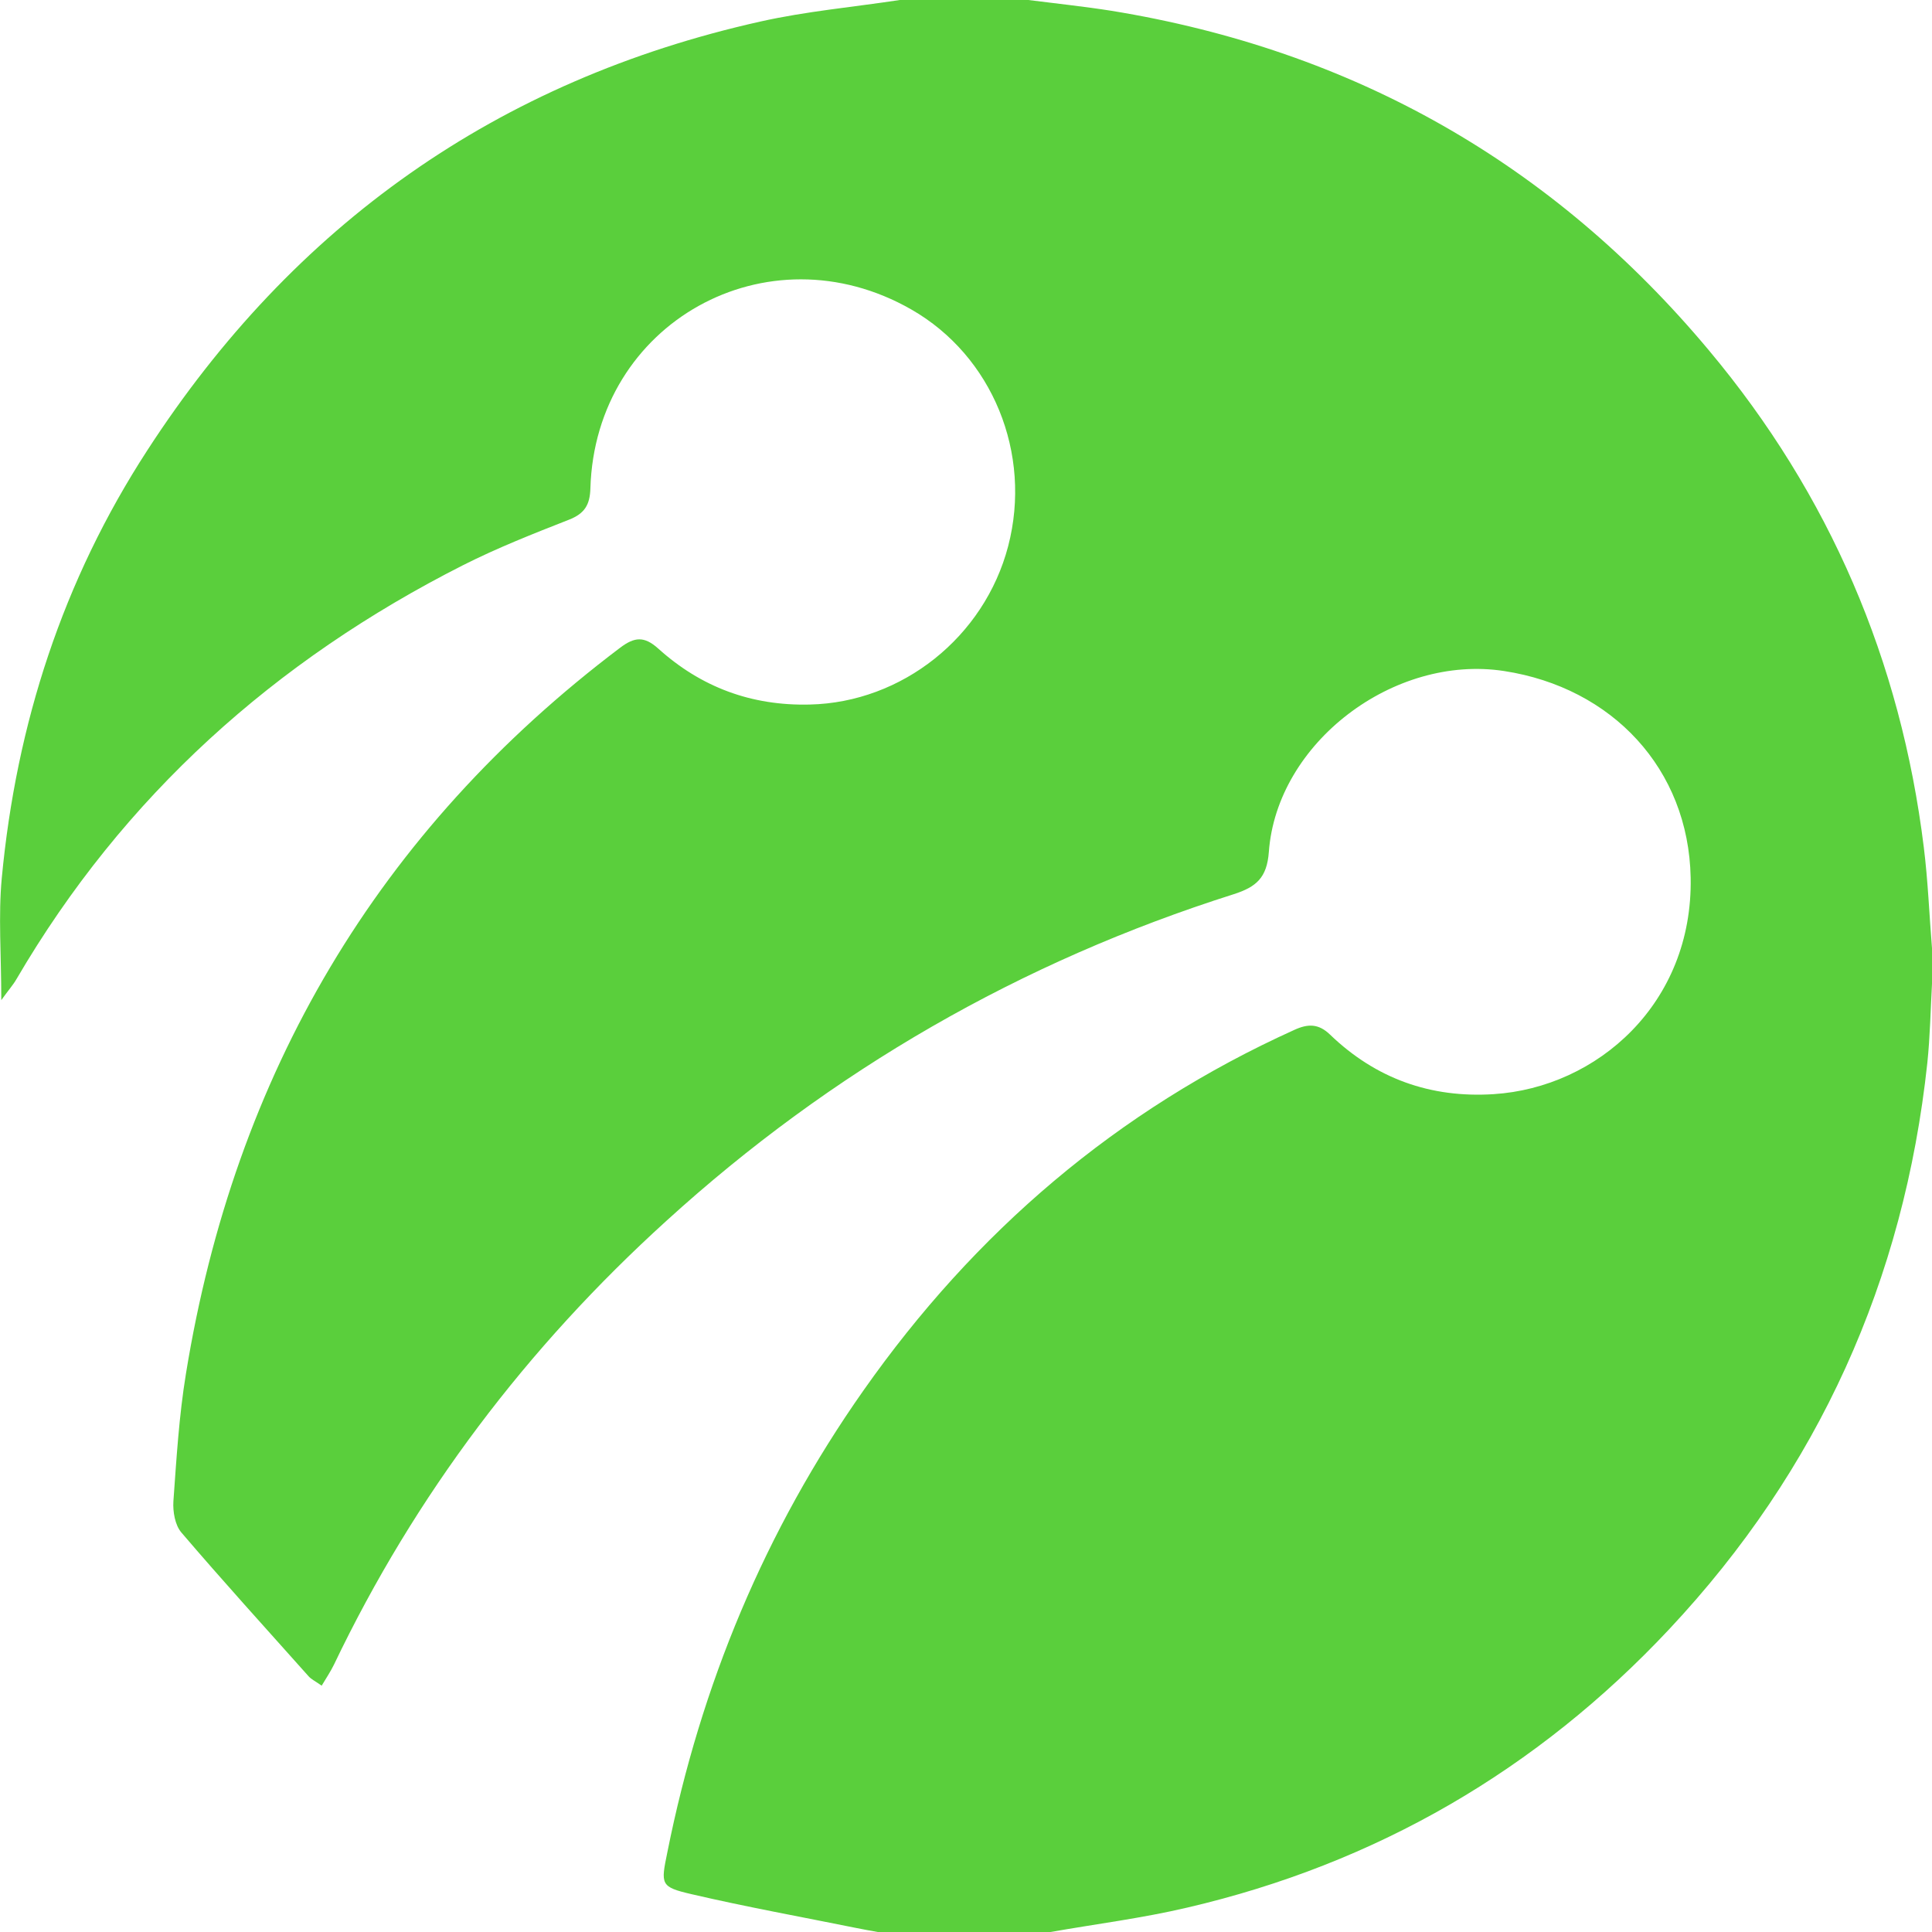 <?xml version="1.0" encoding="UTF-8" standalone="no"?>
<svg width="12px" height="12px" viewBox="0 0 12 12" version="1.1" xmlns="http://www.w3.org/2000/svg" xmlns:xlink="http://www.w3.org/1999/xlink">
    <!-- Generator: sketchtool 46.2 (44496) - http://www.bohemiancoding.com/sketch -->
    <title>B6580A97-5445-48B9-88E5-37889A7EDC33</title>
    <desc>Created with sketchtool.</desc>
    <defs></defs>
    <g id="Page-1" stroke="none" stroke-width="1" fill="none" fill-rule="evenodd">
        <g id="1.Contacts---Large-desktop" transform="translate(-109, -301)" fill="#5ACF3C">
            <path d="M114.589,301 L115.387,301 C115.559,301.022 115.732,301.04 115.903,301.067 C117.402,301.311 118.643,302.013 119.616,303.178 C120.364,304.072 120.806,305.104 120.949,306.262 C120.975,306.47 120.983,306.681 121,306.89 L121,307.11 C120.991,307.274 120.988,307.439 120.971,307.602 C120.826,308.952 120.295,310.13 119.368,311.119 C118.548,311.994 117.547,312.575 116.376,312.848 C116.096,312.914 115.809,312.95 115.525,313 L114.452,313 C114.407,312.992 114.362,312.984 114.318,312.975 C113.977,312.906 113.634,312.844 113.295,312.765 C113.101,312.72 113.104,312.705 113.145,312.505 C113.353,311.465 113.752,310.506 114.362,309.638 C115.054,308.653 115.938,307.895 117.039,307.397 C117.124,307.358 117.19,307.357 117.262,307.427 C117.545,307.699 117.885,307.821 118.277,307.796 C118.921,307.755 119.516,307.232 119.501,306.451 C119.488,305.775 119.013,305.271 118.343,305.168 C117.657,305.062 116.93,305.614 116.881,306.292 C116.869,306.452 116.803,306.509 116.663,306.554 C115.341,306.973 114.164,307.65 113.139,308.583 C112.274,309.368 111.579,310.284 111.074,311.34 C111.053,311.383 111.026,311.423 110.998,311.47 C110.96,311.443 110.934,311.431 110.917,311.412 C110.652,311.115 110.384,310.82 110.126,310.518 C110.087,310.472 110.073,310.389 110.077,310.325 C110.096,310.06 110.112,309.794 110.155,309.532 C110.457,307.673 111.344,306.162 112.852,305.023 C112.941,304.956 113.001,304.95 113.088,305.028 C113.354,305.268 113.667,305.385 114.03,305.376 C114.602,305.363 115.114,304.958 115.262,304.392 C115.412,303.816 115.164,303.21 114.66,302.922 C113.765,302.41 112.697,303.005 112.667,304.034 C112.664,304.136 112.631,304.19 112.534,304.228 C112.312,304.315 112.089,304.403 111.877,304.51 C110.708,305.102 109.767,305.944 109.102,307.082 C109.082,307.117 109.054,307.148 109.008,307.212 C109.008,306.929 108.989,306.689 109.011,306.454 C109.101,305.498 109.39,304.605 109.915,303.797 C110.823,302.396 112.09,301.499 113.722,301.134 C114.007,301.07 114.3,301.044 114.589,301" id="Fill-1"></path>
        </g>
    </g>
</svg>